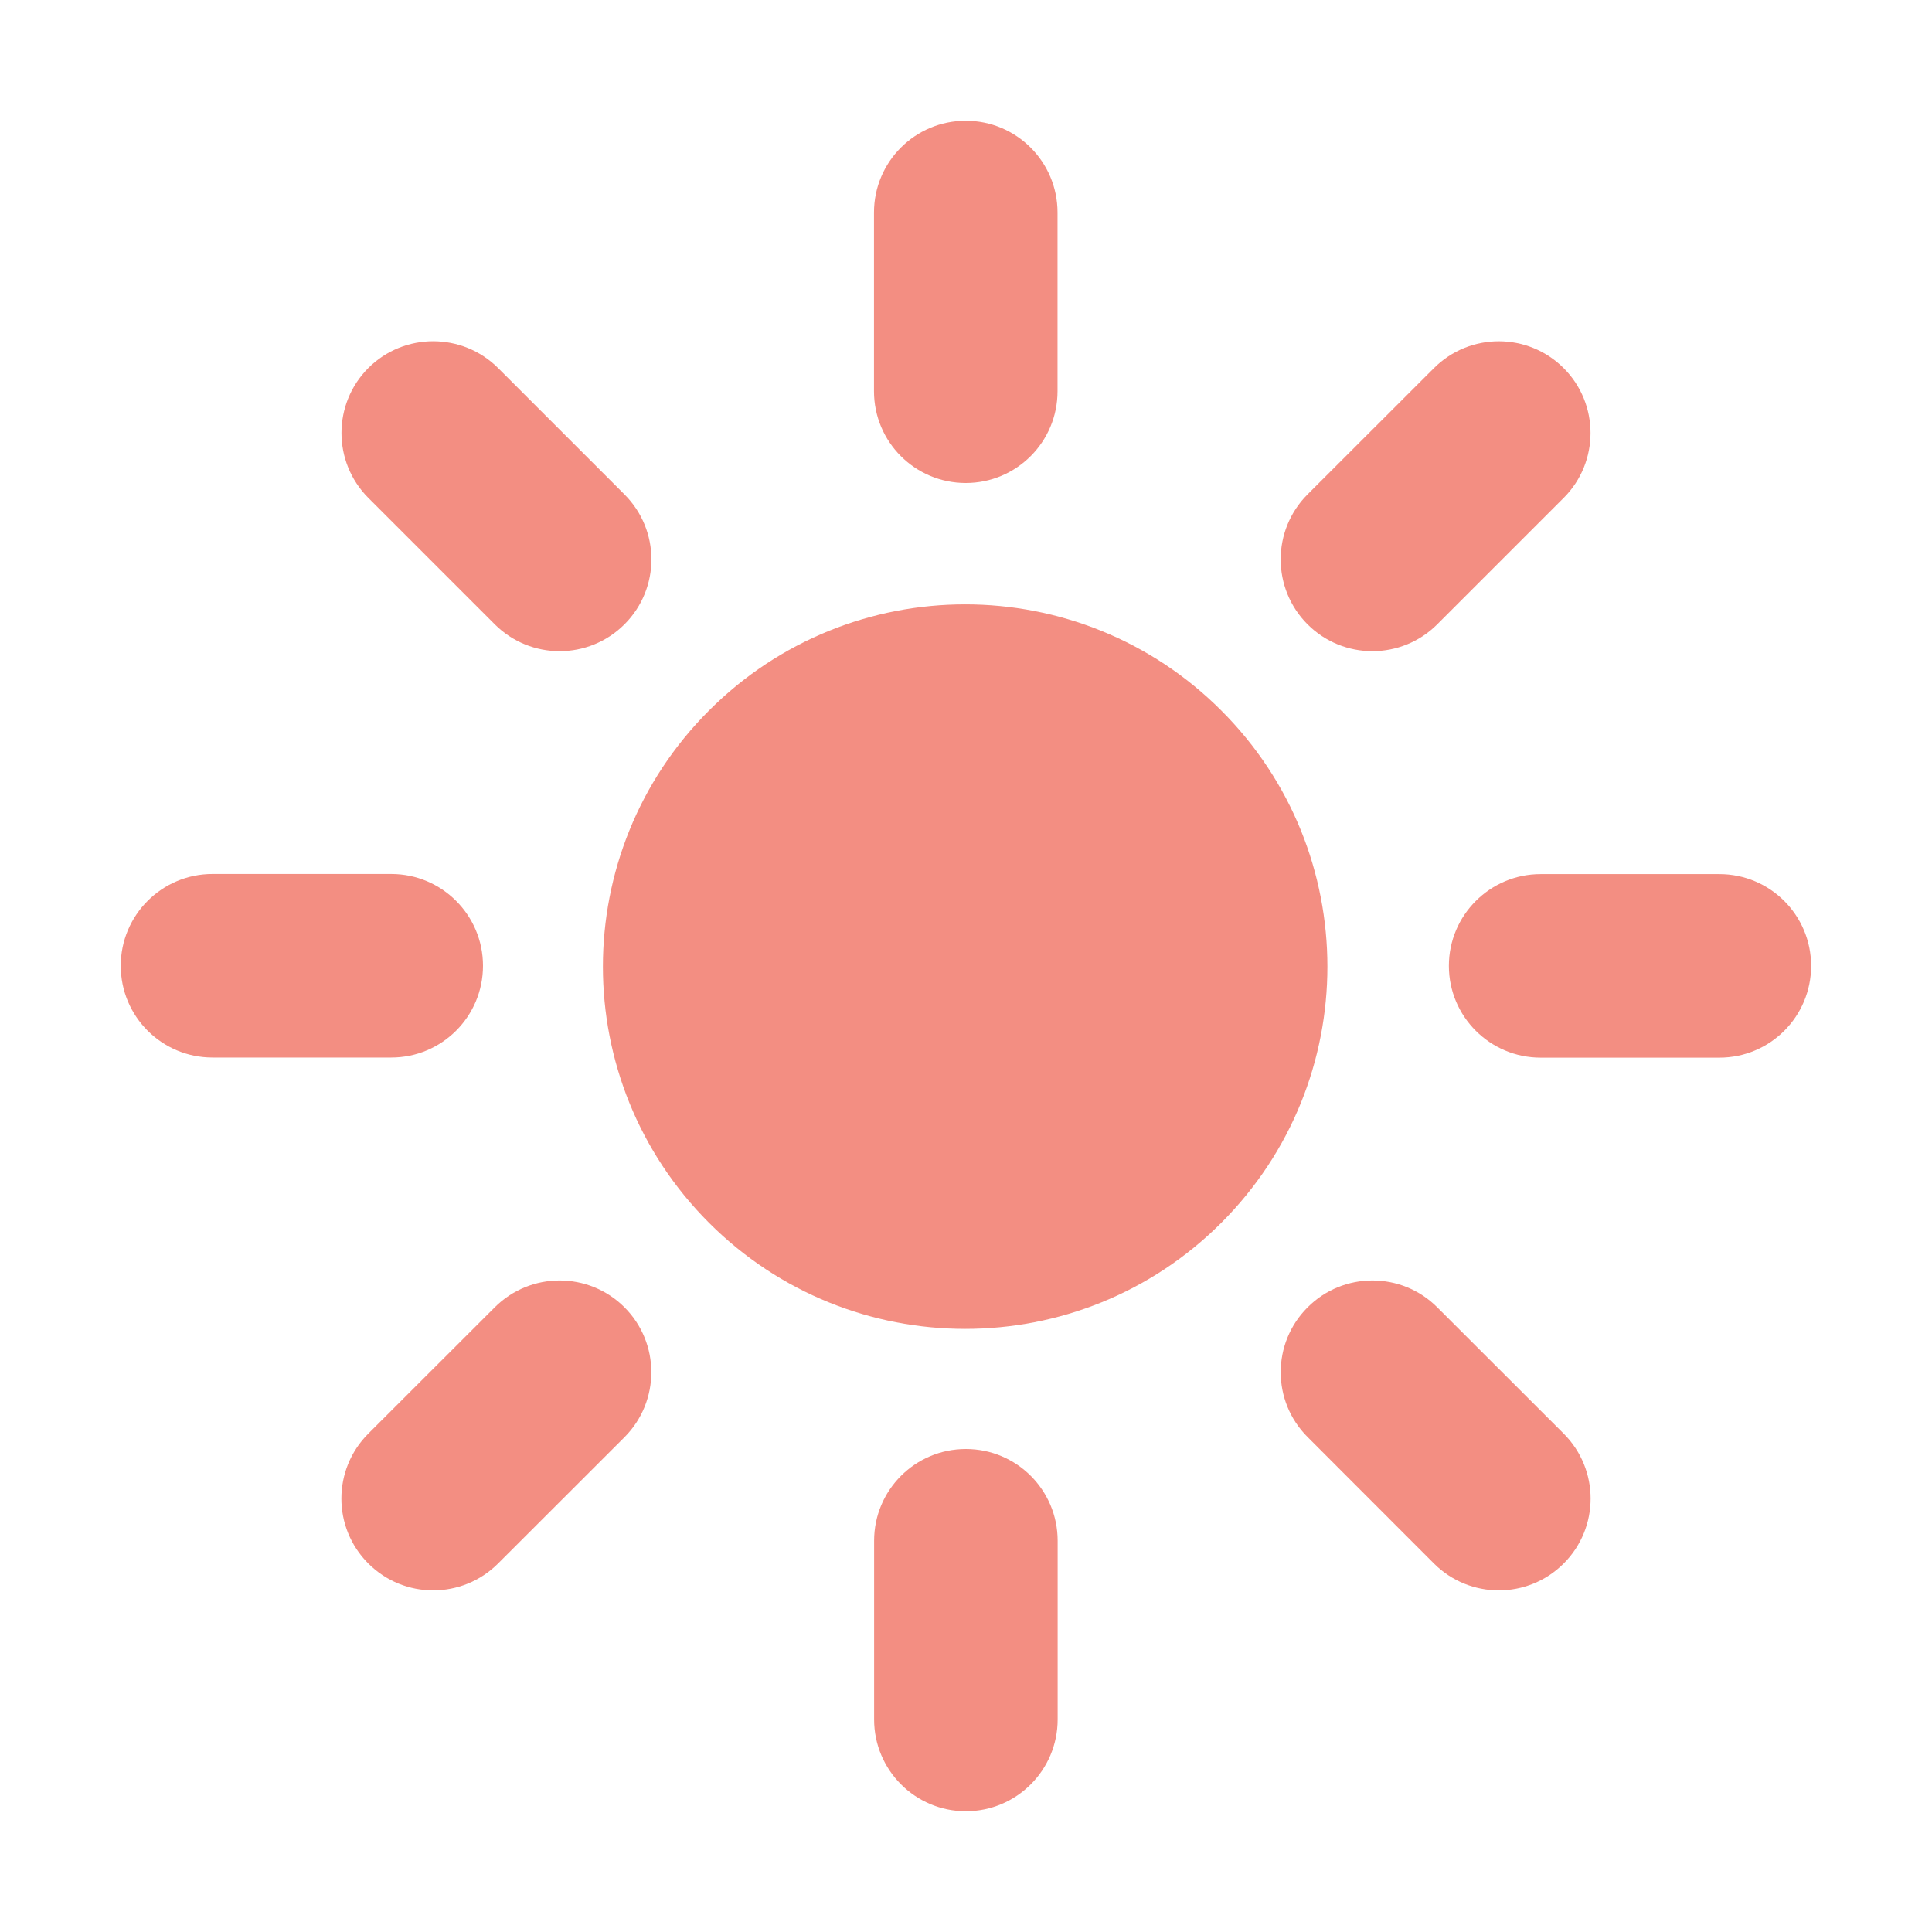<?xml version="1.0" encoding="UTF-8" standalone="no"?>
<svg
  xmlns="http://www.w3.org/2000/svg"
  version="1.1"
  viewBox="0 0 16 16"
  height="16"
  width="16"
  fill="#f38e82"
  id="Sun_f38e82">
  <path d="M8.759 14.24C8.759 14.659 8.419 15 7.999 15C7.579 15 7.239 14.659 7.239 14.24V12.76C7.239 12.34 7.579 12 7.999 12C8.419 12 8.759 12.34 8.759 12.76V14.24Z"></path><path d="M5.172 10.827C4.875 10.53 4.394 10.53 4.097 10.827L3.05 11.873C2.753 12.17 2.753 12.651 3.05 12.948C3.347 13.245 3.828 13.245 4.125 12.948L5.172 11.902C5.468 11.605 5.468 11.123 5.172 10.827Z"></path><path d="M10.829 10.827C10.532 11.123 10.532 11.605 10.829 11.901L11.875 12.948C12.172 13.245 12.653 13.245 12.95 12.948C13.247 12.651 13.247 12.17 12.95 11.873L11.903 10.827C11.607 10.53 11.125 10.53 10.829 10.827Z"></path><path d="M10.114 5.884C11.286 7.055 11.286 8.955 10.114 10.127C8.943 11.298 7.043 11.298 5.872 10.127C4.7 8.955 4.7 7.055 5.872 5.884C7.043 4.712 8.943 4.712 10.114 5.884Z"></path><path d="M3.05 4.123C2.754 3.826 2.754 3.345 3.05 3.048C3.347 2.752 3.828 2.752 4.125 3.048L5.172 4.095C5.469 4.392 5.469 4.873 5.172 5.17C4.875 5.467 4.394 5.467 4.097 5.17L3.05 4.123Z"></path><path d="M11.875 3.049C12.172 2.752 12.653 2.752 12.95 3.049C13.246 3.345 13.246 3.827 12.95 4.123L11.903 5.17C11.606 5.467 11.125 5.467 10.828 5.17C10.532 4.873 10.532 4.392 10.828 4.095L11.875 3.049Z"></path><path d="M14.239 7.239C14.659 7.239 14.999 7.579 14.999 7.999C14.999 8.419 14.659 8.759 14.239 8.759H12.759C12.34 8.759 11.999 8.419 11.999 7.999C11.999 7.579 12.34 7.239 12.759 7.239H14.239Z"></path><path d="M4 7.998C4 7.579 3.66 7.238 3.24 7.238H1.76C1.34 7.238 1 7.579 1 7.998C1 8.418 1.34 8.758 1.76 8.758H3.24C3.66 8.758 4 8.418 4 7.998Z"></path><path d="M7.998 4C8.418 4 8.758 3.66 8.758 3.24V1.76C8.758 1.34 8.418 1 7.998 1C7.578 1 7.238 1.34 7.238 1.76V3.24C7.238 3.66 7.578 4 7.998 4Z"></path>
</svg>